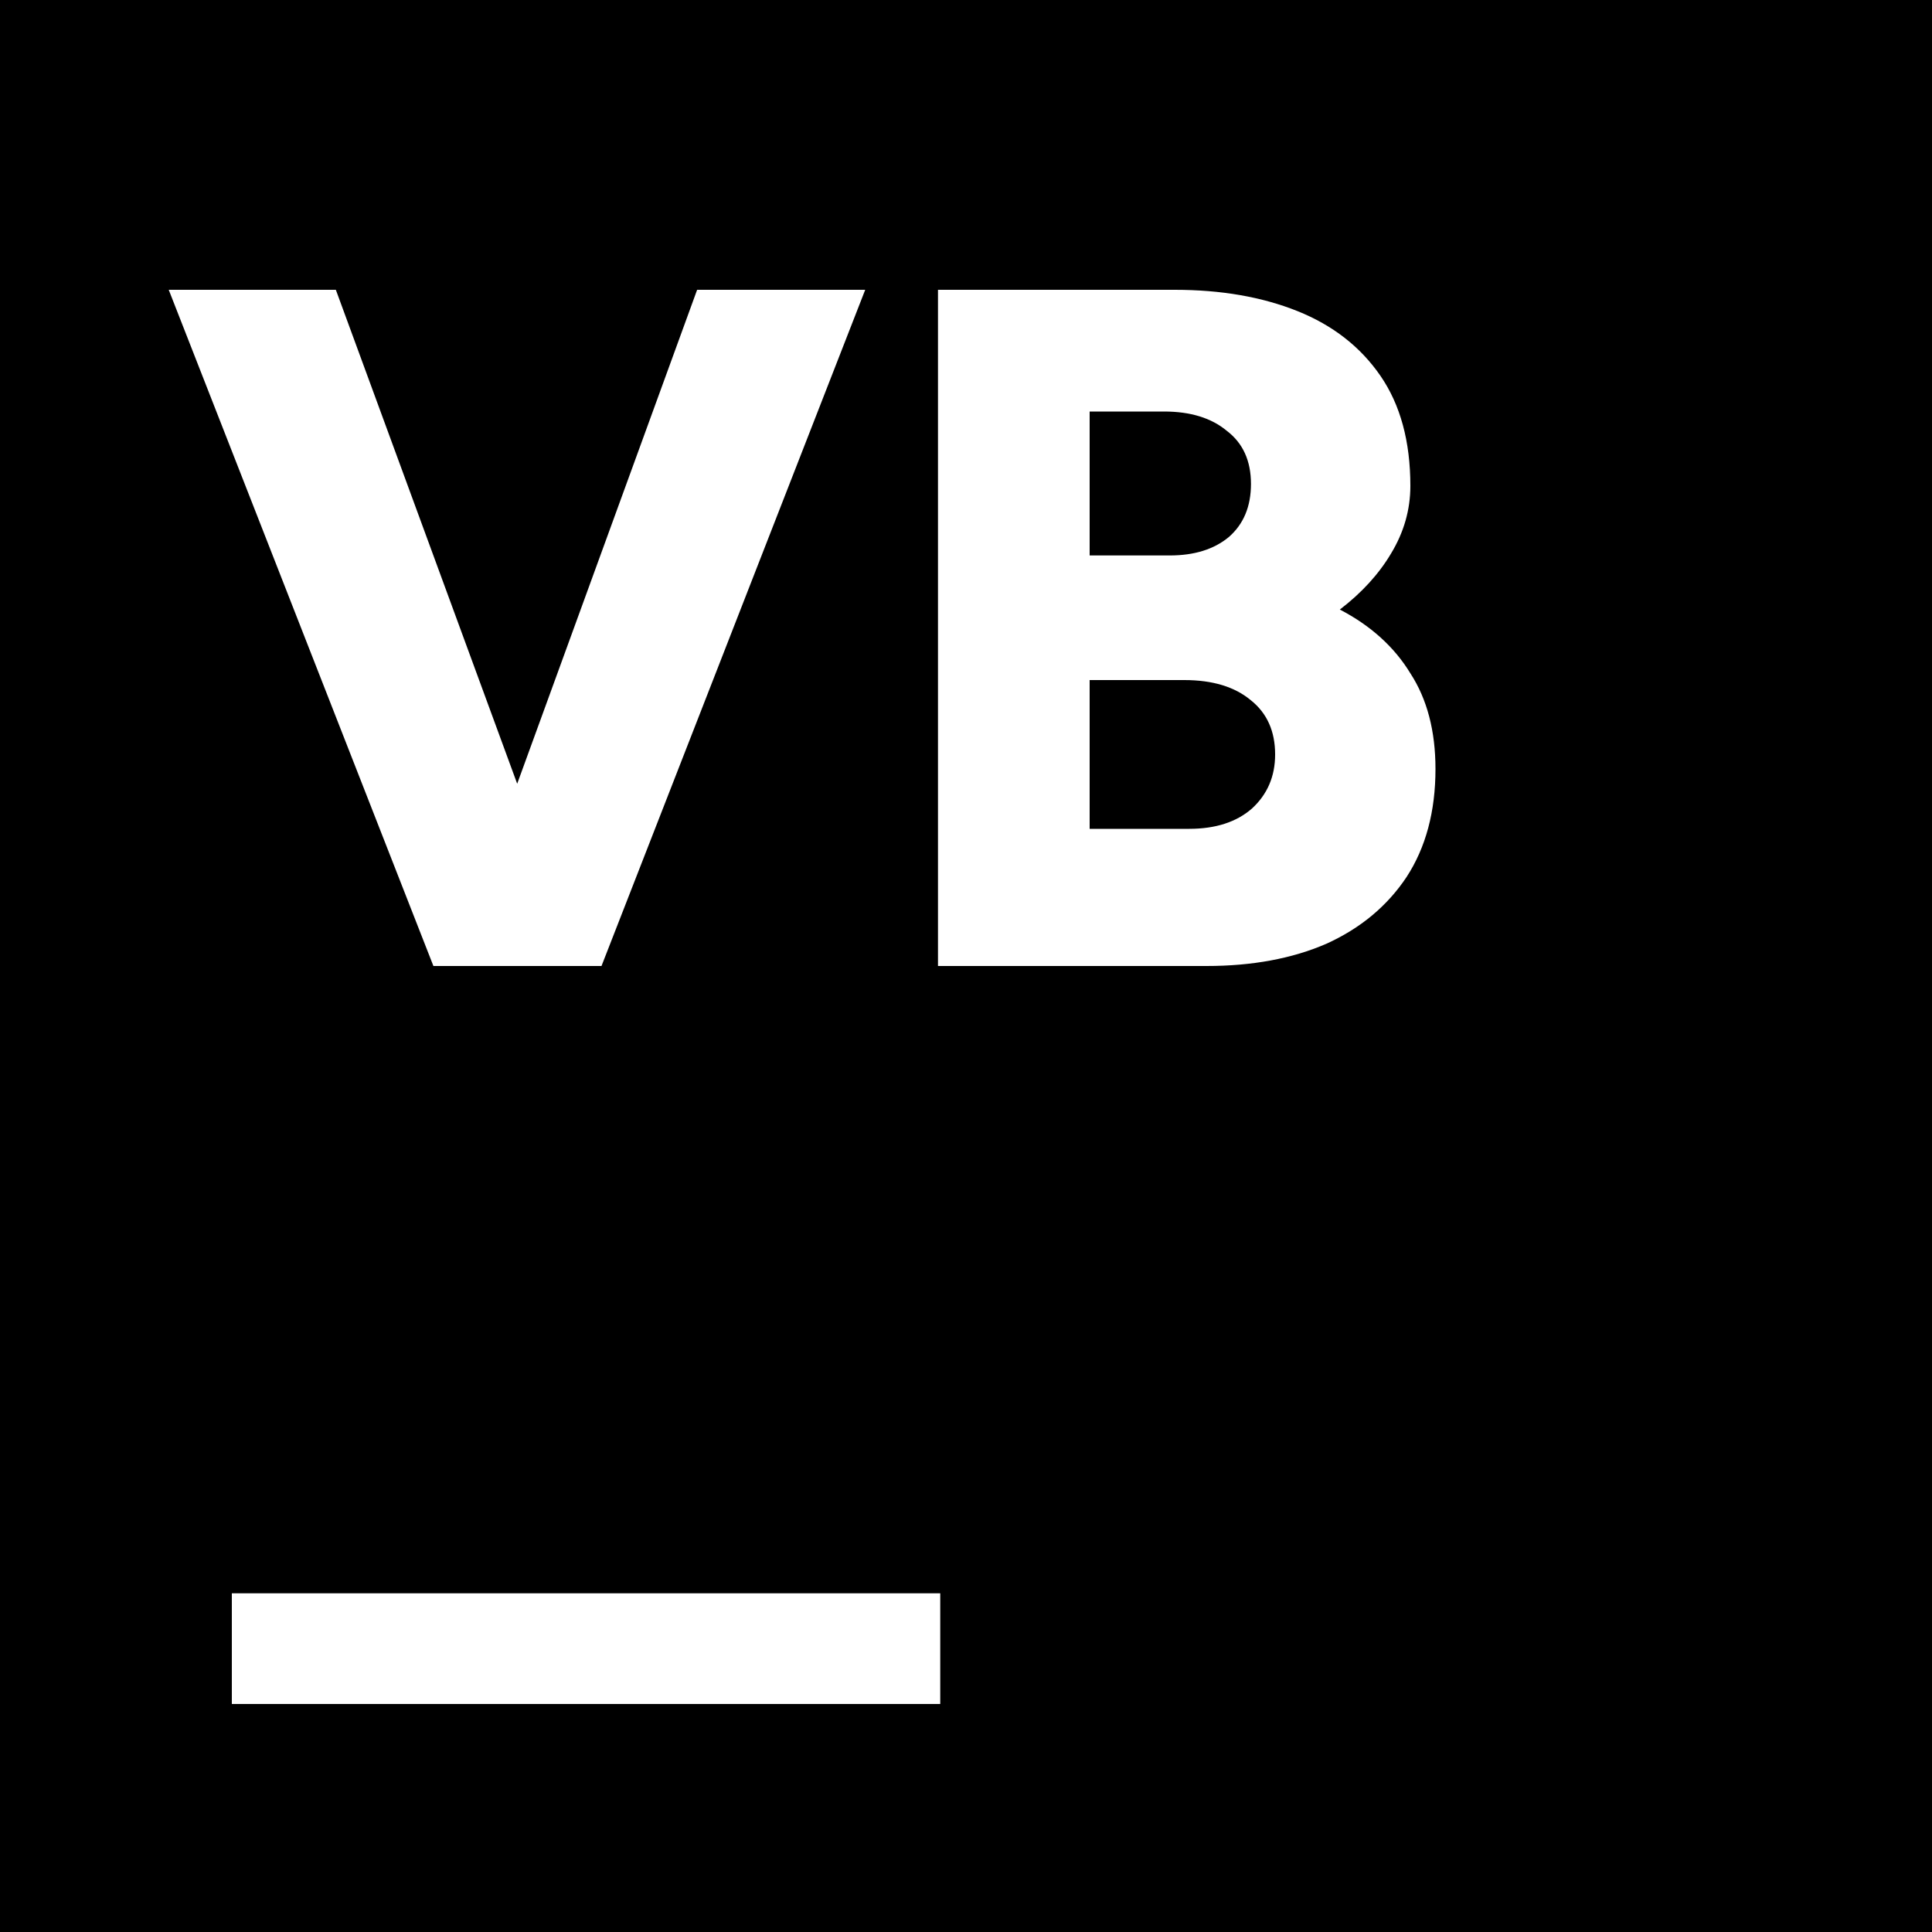 <svg width="96" height="96" viewBox="0 0 96 96" fill="none" xmlns="http://www.w3.org/2000/svg">
<rect width="96" height="96" fill="black"/>
<path d="M22.4 48L34.64 14.4H42.992L29.888 48H22.4ZM21.536 48L8.384 14.4H16.688L29.024 48H21.536ZM46.608 48V14.4H58.368C60.672 14.4 62.704 14.752 64.464 15.456C66.224 16.16 67.6 17.232 68.592 18.672C69.584 20.112 70.08 21.936 70.08 24.144C70.08 25.328 69.76 26.448 69.12 27.504C68.512 28.528 67.664 29.456 66.576 30.288C68.112 31.088 69.28 32.144 70.08 33.456C70.912 34.736 71.328 36.32 71.328 38.208C71.328 40.32 70.848 42.112 69.888 43.584C68.928 45.024 67.6 46.128 65.904 46.896C64.208 47.632 62.224 48 59.952 48H46.608ZM54.144 41.184H59.088C60.4 41.184 61.44 40.848 62.208 40.176C62.976 39.472 63.36 38.576 63.36 37.488C63.36 36.336 62.96 35.44 62.16 34.8C61.36 34.128 60.256 33.792 58.848 33.792H54.144V41.184ZM54.144 27.6H58.128C59.344 27.6 60.32 27.296 61.056 26.688C61.792 26.048 62.16 25.168 62.16 24.048C62.16 22.896 61.76 22.016 60.96 21.408C60.192 20.768 59.152 20.448 57.84 20.448H54.144V27.6Z" fill="white"/>
<path d="M11.52 81.92H29.12H46.72" stroke="white" stroke-width="5.5"/>
</svg>
